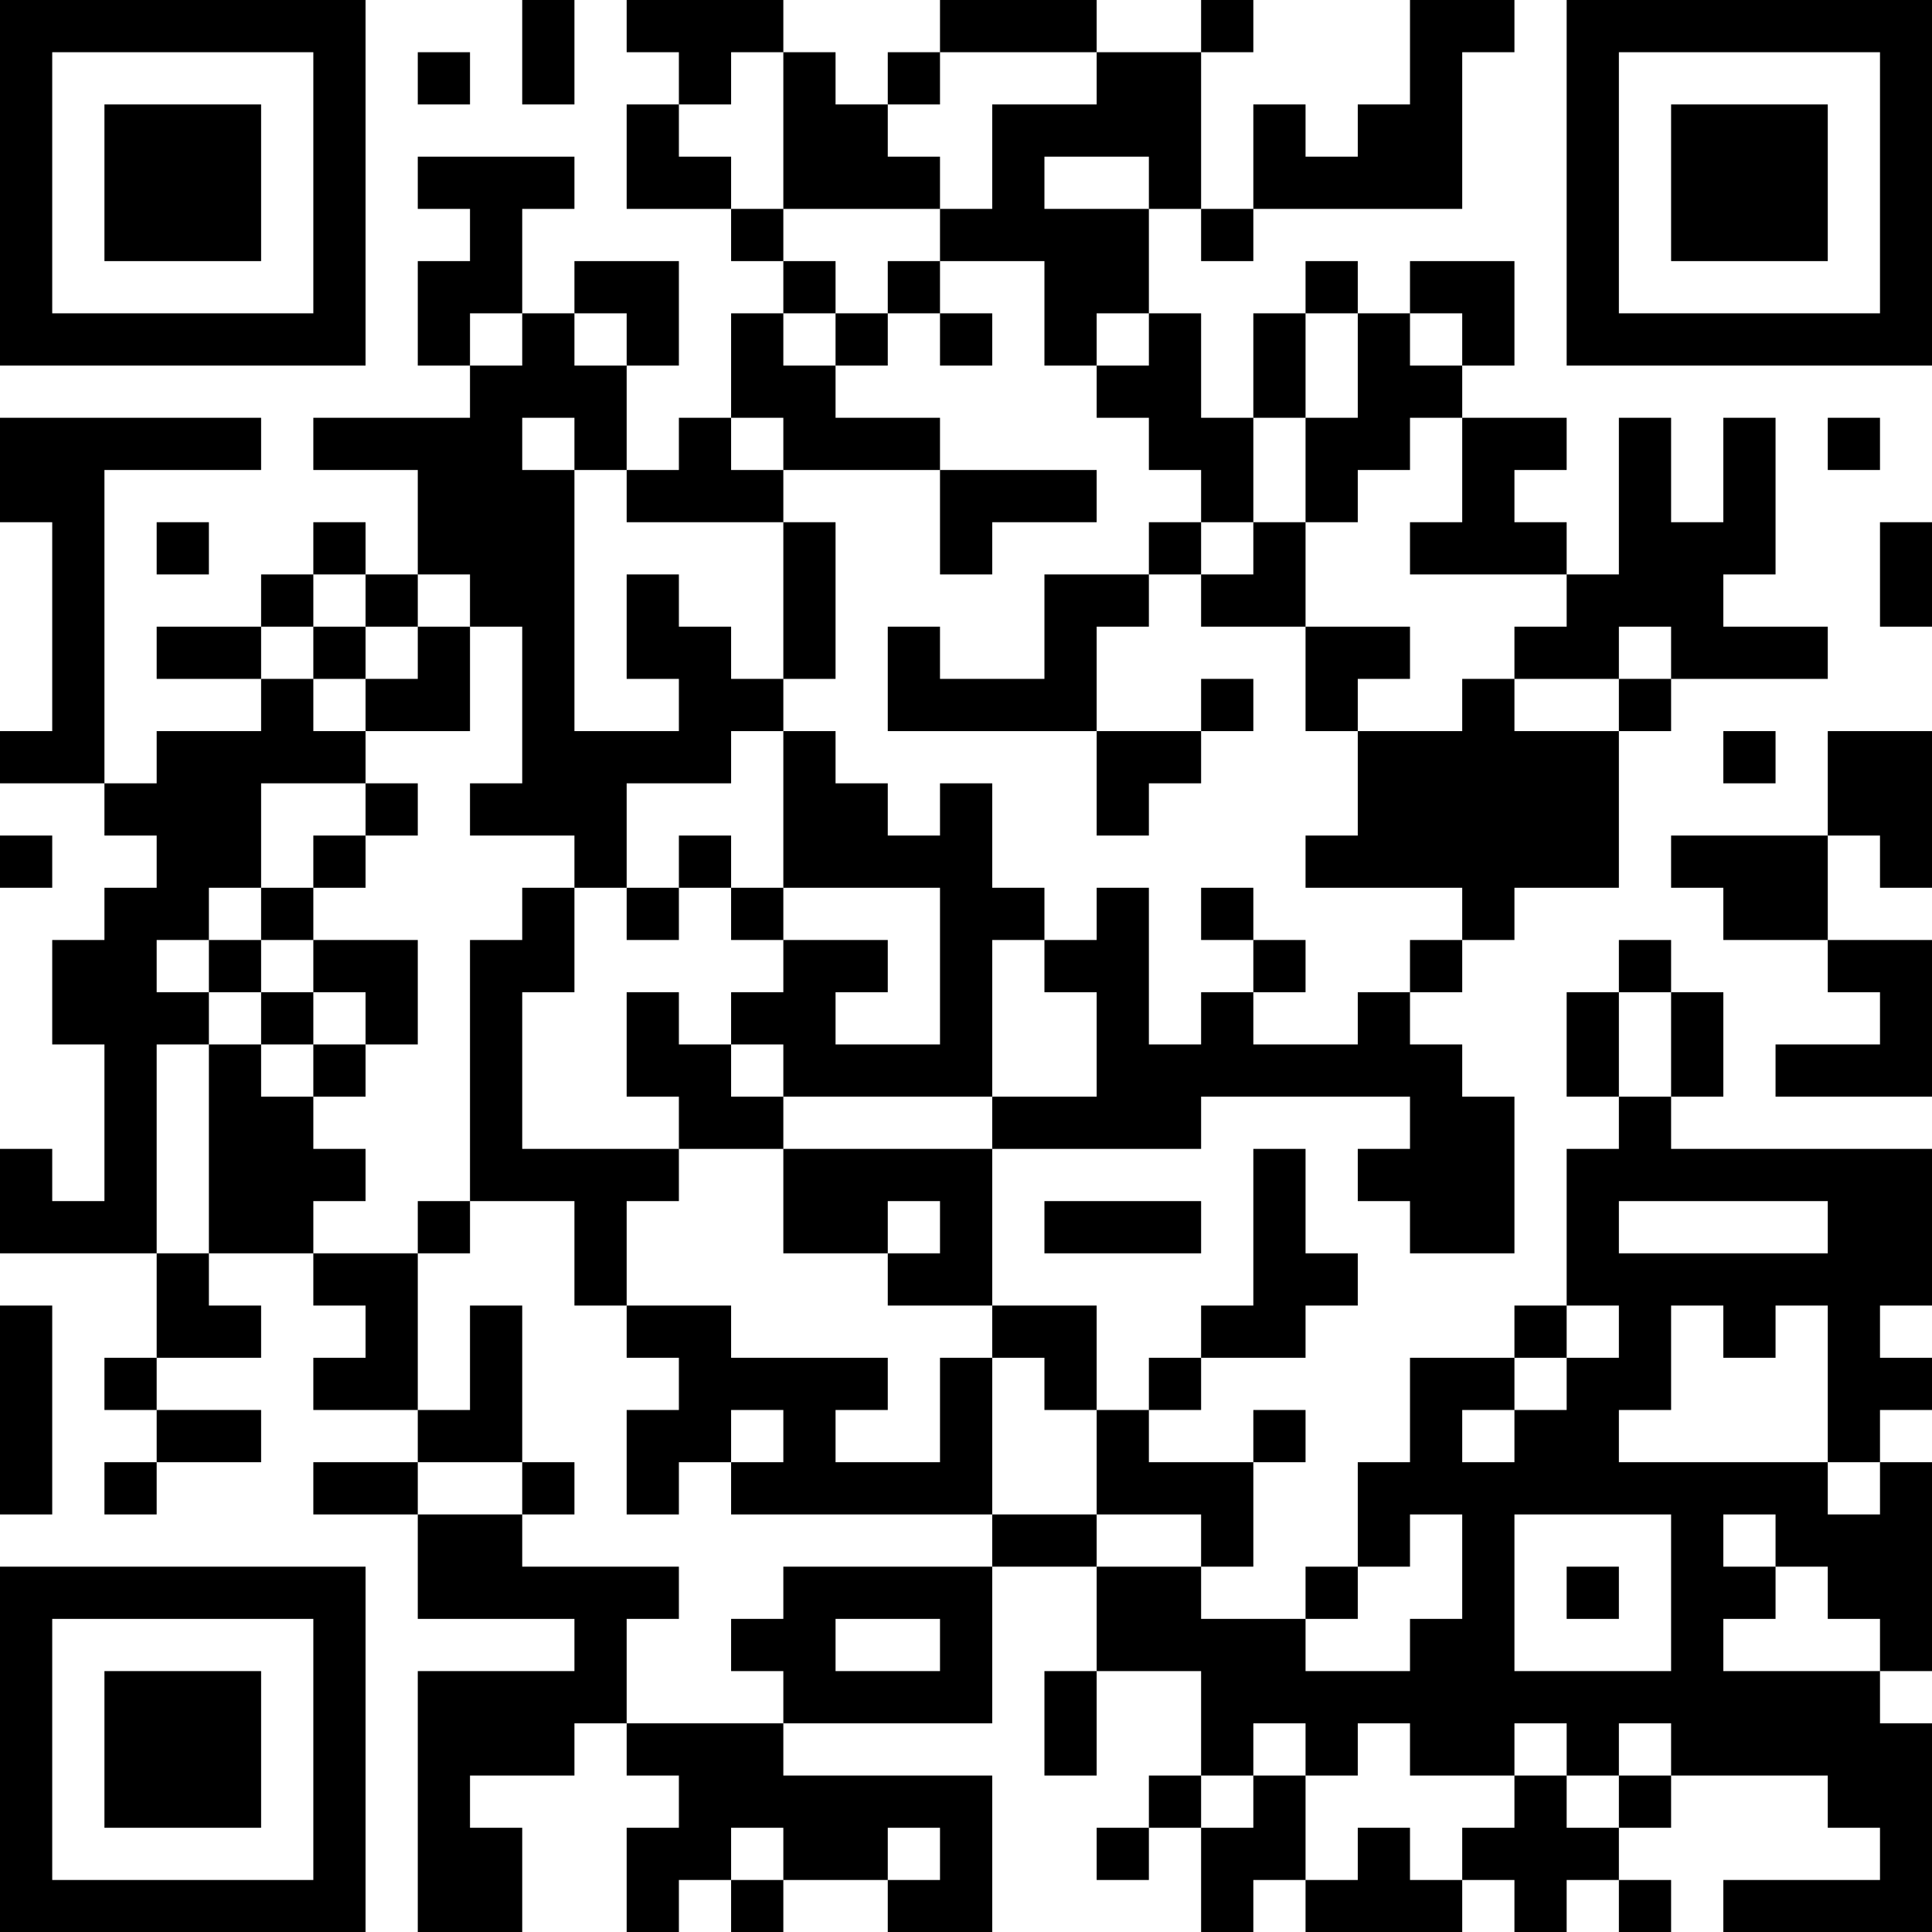 <?xml version="1.0" encoding="UTF-8"?>
<svg xmlns="http://www.w3.org/2000/svg" version="1.1" width="100" height="100" viewBox="0 0 100 100"><rect x="0" y="0" width="100" height="100" fill="#ffffff"/><g transform="scale(2.703)"><g transform="translate(0,0)"><path fill-rule="evenodd" d="M10 0L10 2L11 2L11 0ZM12 0L12 1L13 1L13 2L12 2L12 4L14 4L14 5L15 5L15 6L14 6L14 8L13 8L13 9L12 9L12 7L13 7L13 5L11 5L11 6L10 6L10 4L11 4L11 3L8 3L8 4L9 4L9 5L8 5L8 7L9 7L9 8L6 8L6 9L8 9L8 11L7 11L7 10L6 10L6 11L5 11L5 12L3 12L3 13L5 13L5 14L3 14L3 15L2 15L2 9L5 9L5 8L0 8L0 10L1 10L1 14L0 14L0 15L2 15L2 16L3 16L3 17L2 17L2 18L1 18L1 20L2 20L2 23L1 23L1 22L0 22L0 24L3 24L3 26L2 26L2 27L3 27L3 28L2 28L2 29L3 29L3 28L5 28L5 27L3 27L3 26L5 26L5 25L4 25L4 24L6 24L6 25L7 25L7 26L6 26L6 27L8 27L8 28L6 28L6 29L8 29L8 31L11 31L11 32L8 32L8 37L10 37L10 35L9 35L9 34L11 34L11 33L12 33L12 34L13 34L13 35L12 35L12 37L13 37L13 36L14 36L14 37L15 37L15 36L17 36L17 37L19 37L19 34L15 34L15 33L19 33L19 30L21 30L21 32L20 32L20 34L21 34L21 32L23 32L23 34L22 34L22 35L21 35L21 36L22 36L22 35L23 35L23 37L24 37L24 36L25 36L25 37L28 37L28 36L29 36L29 37L30 37L30 36L31 36L31 37L32 37L32 36L31 36L31 35L32 35L32 34L35 34L35 35L36 35L36 36L33 36L33 37L37 37L37 33L36 33L36 32L37 32L37 28L36 28L36 27L37 27L37 26L36 26L36 25L37 25L37 22L32 22L32 21L33 21L33 19L32 19L32 18L31 18L31 19L30 19L30 21L31 21L31 22L30 22L30 25L29 25L29 26L27 26L27 28L26 28L26 30L25 30L25 31L23 31L23 30L24 30L24 28L25 28L25 27L24 27L24 28L22 28L22 27L23 27L23 26L25 26L25 25L26 25L26 24L25 24L25 22L24 22L24 25L23 25L23 26L22 26L22 27L21 27L21 25L19 25L19 22L23 22L23 21L27 21L27 22L26 22L26 23L27 23L27 24L29 24L29 21L28 21L28 20L27 20L27 19L28 19L28 18L29 18L29 17L31 17L31 14L32 14L32 13L35 13L35 12L33 12L33 11L34 11L34 8L33 8L33 10L32 10L32 8L31 8L31 11L30 11L30 10L29 10L29 9L30 9L30 8L28 8L28 7L29 7L29 5L27 5L27 6L26 6L26 5L25 5L25 6L24 6L24 8L23 8L23 6L22 6L22 4L23 4L23 5L24 5L24 4L28 4L28 1L29 1L29 0L27 0L27 2L26 2L26 3L25 3L25 2L24 2L24 4L23 4L23 1L24 1L24 0L23 0L23 1L21 1L21 0L18 0L18 1L17 1L17 2L16 2L16 1L15 1L15 0ZM8 1L8 2L9 2L9 1ZM14 1L14 2L13 2L13 3L14 3L14 4L15 4L15 5L16 5L16 6L15 6L15 7L16 7L16 8L18 8L18 9L15 9L15 8L14 8L14 9L15 9L15 10L12 10L12 9L11 9L11 8L10 8L10 9L11 9L11 14L13 14L13 13L12 13L12 11L13 11L13 12L14 12L14 13L15 13L15 14L14 14L14 15L12 15L12 17L11 17L11 16L9 16L9 15L10 15L10 12L9 12L9 11L8 11L8 12L7 12L7 11L6 11L6 12L5 12L5 13L6 13L6 14L7 14L7 15L5 15L5 17L4 17L4 18L3 18L3 19L4 19L4 20L3 20L3 24L4 24L4 20L5 20L5 21L6 21L6 22L7 22L7 23L6 23L6 24L8 24L8 27L9 27L9 25L10 25L10 28L8 28L8 29L10 29L10 30L13 30L13 31L12 31L12 33L15 33L15 32L14 32L14 31L15 31L15 30L19 30L19 29L21 29L21 30L23 30L23 29L21 29L21 27L20 27L20 26L19 26L19 25L17 25L17 24L18 24L18 23L17 23L17 24L15 24L15 22L19 22L19 21L21 21L21 19L20 19L20 18L21 18L21 17L22 17L22 20L23 20L23 19L24 19L24 20L26 20L26 19L27 19L27 18L28 18L28 17L25 17L25 16L26 16L26 14L28 14L28 13L29 13L29 14L31 14L31 13L32 13L32 12L31 12L31 13L29 13L29 12L30 12L30 11L27 11L27 10L28 10L28 8L27 8L27 9L26 9L26 10L25 10L25 8L26 8L26 6L25 6L25 8L24 8L24 10L23 10L23 9L22 9L22 8L21 8L21 7L22 7L22 6L21 6L21 7L20 7L20 5L18 5L18 4L19 4L19 2L21 2L21 1L18 1L18 2L17 2L17 3L18 3L18 4L15 4L15 1ZM20 3L20 4L22 4L22 3ZM17 5L17 6L16 6L16 7L17 7L17 6L18 6L18 7L19 7L19 6L18 6L18 5ZM9 6L9 7L10 7L10 6ZM11 6L11 7L12 7L12 6ZM27 6L27 7L28 7L28 6ZM35 8L35 9L36 9L36 8ZM18 9L18 11L19 11L19 10L21 10L21 9ZM3 10L3 11L4 11L4 10ZM15 10L15 13L16 13L16 10ZM22 10L22 11L20 11L20 13L18 13L18 12L17 12L17 14L21 14L21 16L22 16L22 15L23 15L23 14L24 14L24 13L23 13L23 14L21 14L21 12L22 12L22 11L23 11L23 12L25 12L25 14L26 14L26 13L27 13L27 12L25 12L25 10L24 10L24 11L23 11L23 10ZM36 10L36 12L37 12L37 10ZM6 12L6 13L7 13L7 14L9 14L9 12L8 12L8 13L7 13L7 12ZM15 14L15 17L14 17L14 16L13 16L13 17L12 17L12 18L13 18L13 17L14 17L14 18L15 18L15 19L14 19L14 20L13 20L13 19L12 19L12 21L13 21L13 22L10 22L10 19L11 19L11 17L10 17L10 18L9 18L9 23L8 23L8 24L9 24L9 23L11 23L11 25L12 25L12 26L13 26L13 27L12 27L12 29L13 29L13 28L14 28L14 29L19 29L19 26L18 26L18 28L16 28L16 27L17 27L17 26L14 26L14 25L12 25L12 23L13 23L13 22L15 22L15 21L19 21L19 18L20 18L20 17L19 17L19 15L18 15L18 16L17 16L17 15L16 15L16 14ZM33 14L33 15L34 15L34 14ZM35 14L35 16L32 16L32 17L33 17L33 18L35 18L35 19L36 19L36 20L34 20L34 21L37 21L37 18L35 18L35 16L36 16L36 17L37 17L37 14ZM7 15L7 16L6 16L6 17L5 17L5 18L4 18L4 19L5 19L5 20L6 20L6 21L7 21L7 20L8 20L8 18L6 18L6 17L7 17L7 16L8 16L8 15ZM0 16L0 17L1 17L1 16ZM15 17L15 18L17 18L17 19L16 19L16 20L18 20L18 17ZM23 17L23 18L24 18L24 19L25 19L25 18L24 18L24 17ZM5 18L5 19L6 19L6 20L7 20L7 19L6 19L6 18ZM31 19L31 21L32 21L32 19ZM14 20L14 21L15 21L15 20ZM20 23L20 24L23 24L23 23ZM31 23L31 24L35 24L35 23ZM0 25L0 29L1 29L1 25ZM30 25L30 26L29 26L29 27L28 27L28 28L29 28L29 27L30 27L30 26L31 26L31 25ZM32 25L32 27L31 27L31 28L35 28L35 29L36 29L36 28L35 28L35 25L34 25L34 26L33 26L33 25ZM14 27L14 28L15 28L15 27ZM10 28L10 29L11 29L11 28ZM27 29L27 30L26 30L26 31L25 31L25 32L27 32L27 31L28 31L28 29ZM29 29L29 32L32 32L32 29ZM33 29L33 30L34 30L34 31L33 31L33 32L36 32L36 31L35 31L35 30L34 30L34 29ZM30 30L30 31L31 31L31 30ZM16 31L16 32L18 32L18 31ZM24 33L24 34L23 34L23 35L24 35L24 34L25 34L25 36L26 36L26 35L27 35L27 36L28 36L28 35L29 35L29 34L30 34L30 35L31 35L31 34L32 34L32 33L31 33L31 34L30 34L30 33L29 33L29 34L27 34L27 33L26 33L26 34L25 34L25 33ZM14 35L14 36L15 36L15 35ZM17 35L17 36L18 36L18 35ZM0 0L0 7L7 7L7 0ZM1 1L1 6L6 6L6 1ZM2 2L2 5L5 5L5 2ZM30 0L30 7L37 7L37 0ZM31 1L31 6L36 6L36 1ZM32 2L32 5L35 5L35 2ZM0 30L0 37L7 37L7 30ZM1 31L1 36L6 36L6 31ZM2 32L2 35L5 35L5 32Z" fill="#000000"/></g></g></svg>
